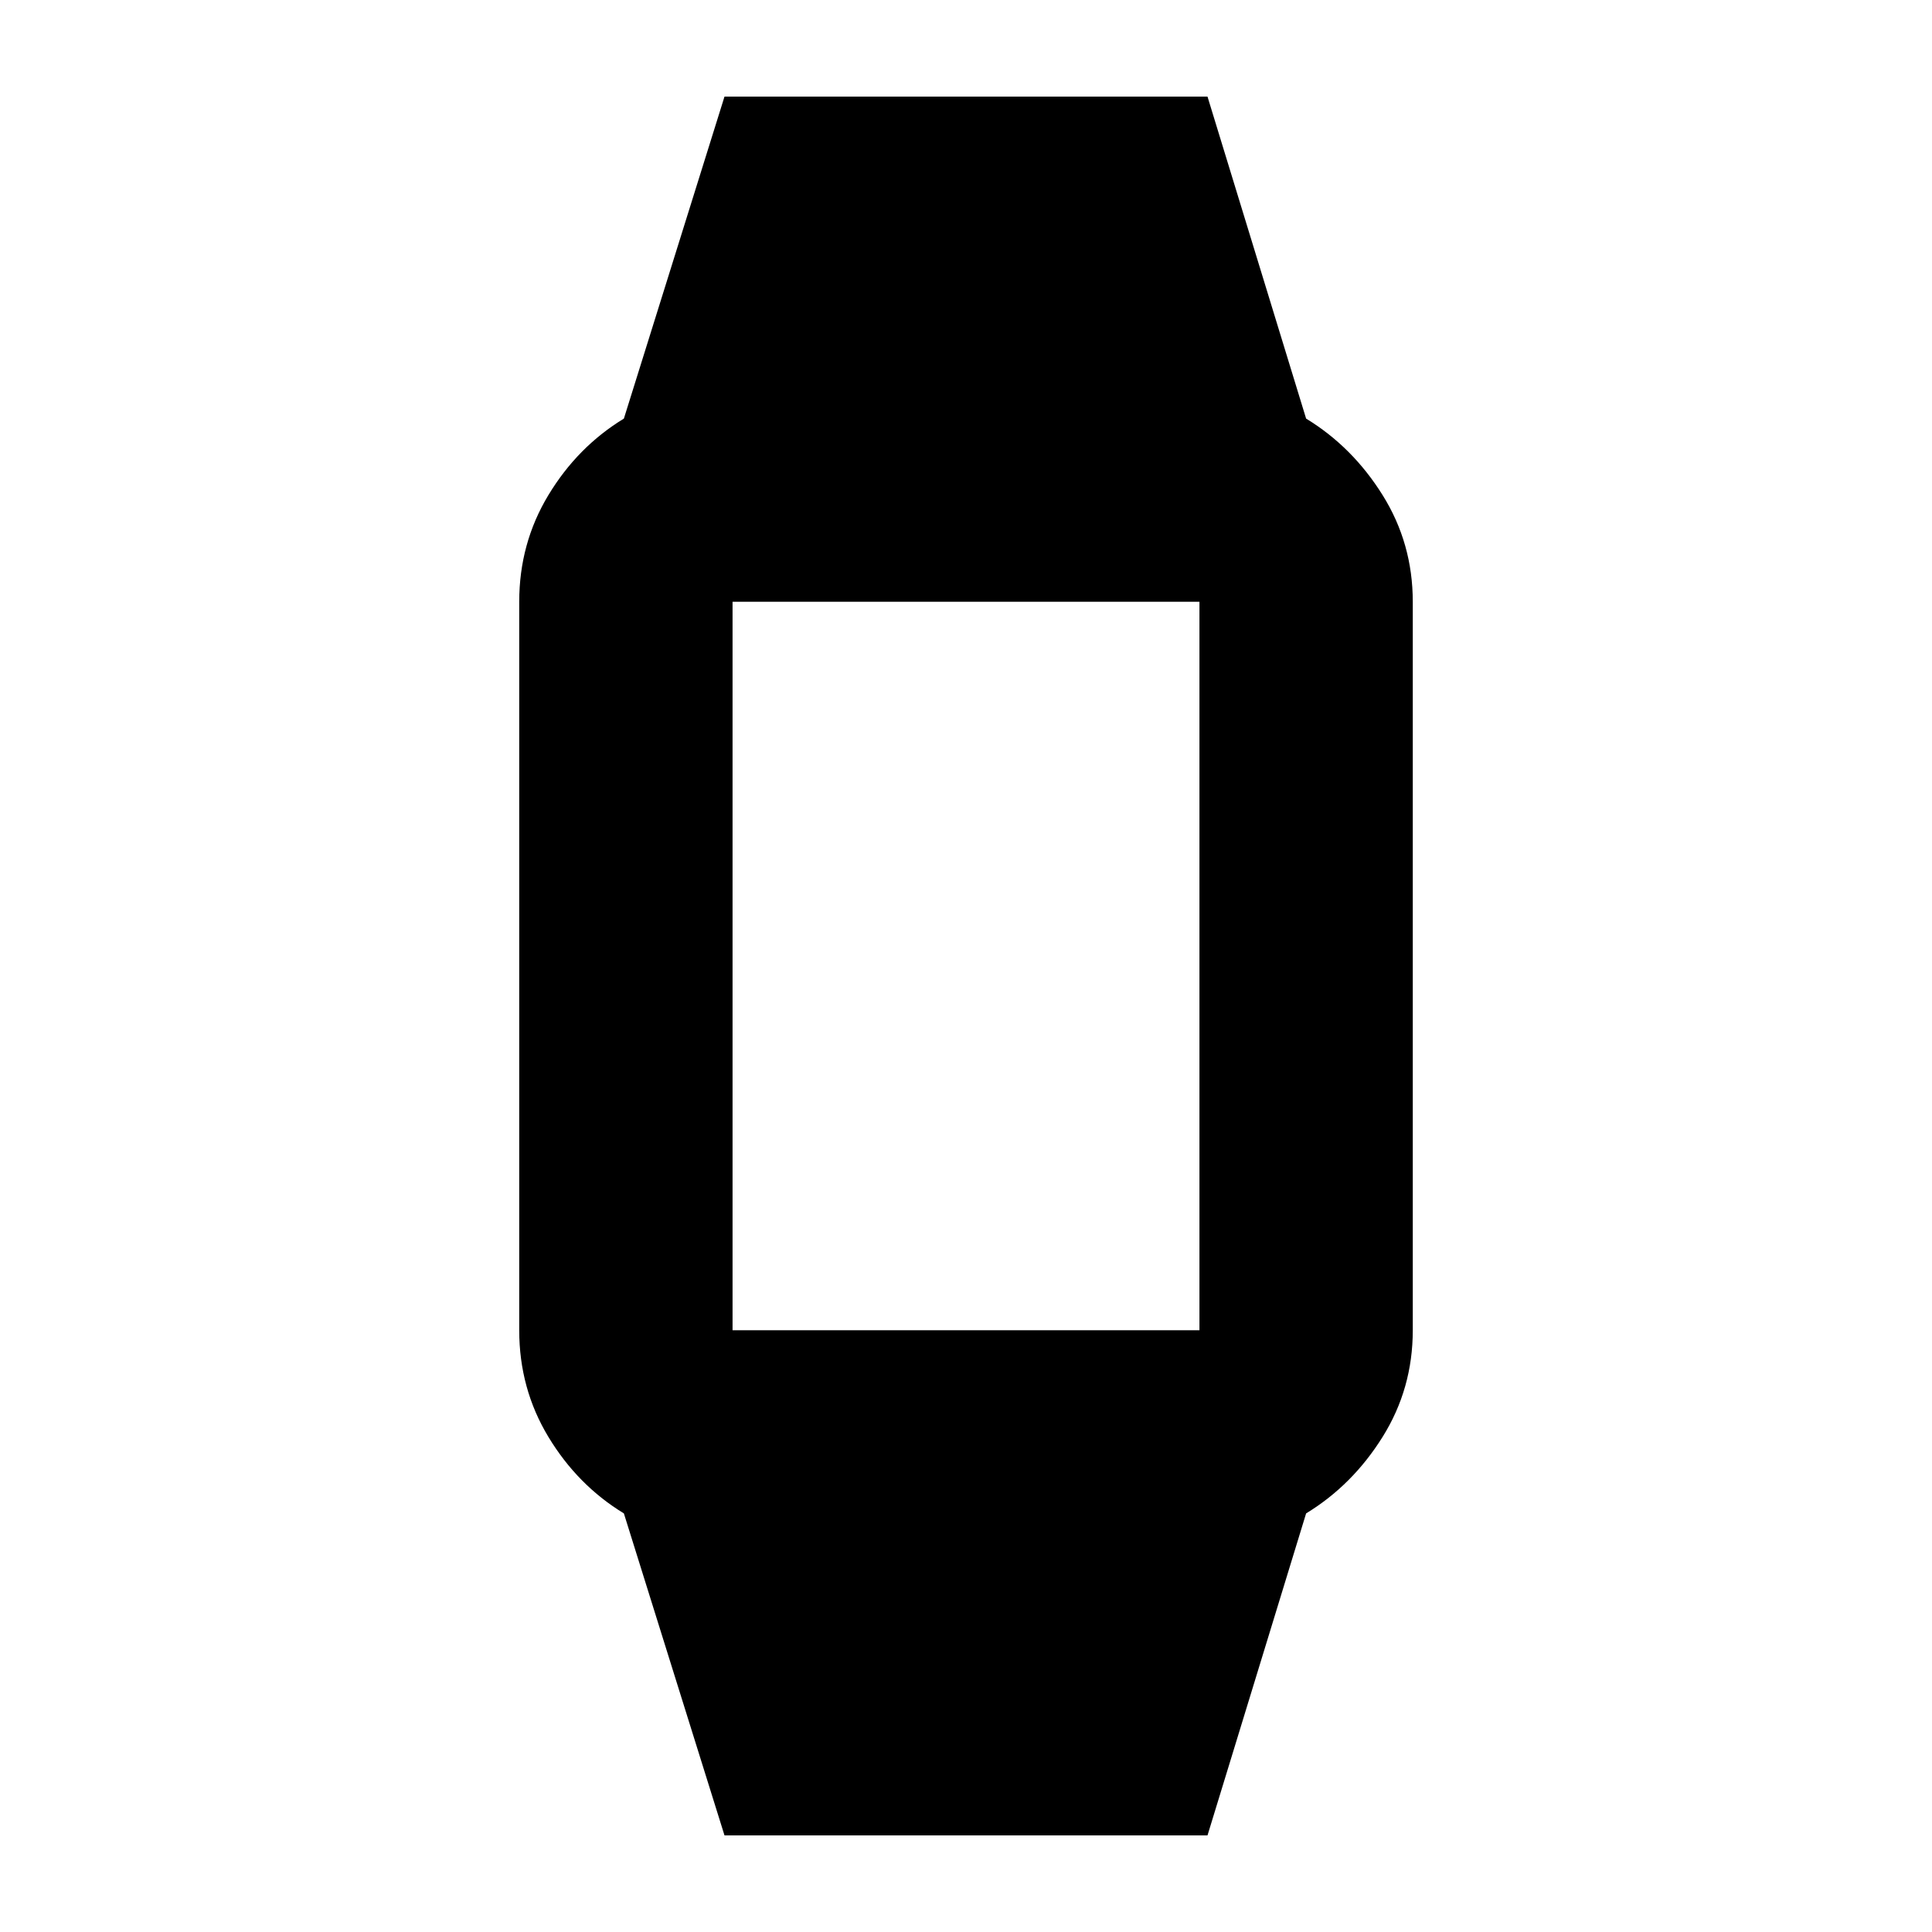 <svg xmlns="http://www.w3.org/2000/svg" height="24" viewBox="0 -960 960 960" width="24"><path d="m360-48-50-160q-23-14-37.5-38T258-299v-362q0-29 14.5-53t37.5-38l50-160h240l49 160q23 14 38 38t15 53v362q0 29-15 53t-38 38L600-48H360Zm4-251h232v-362H364v362Z"/></svg>